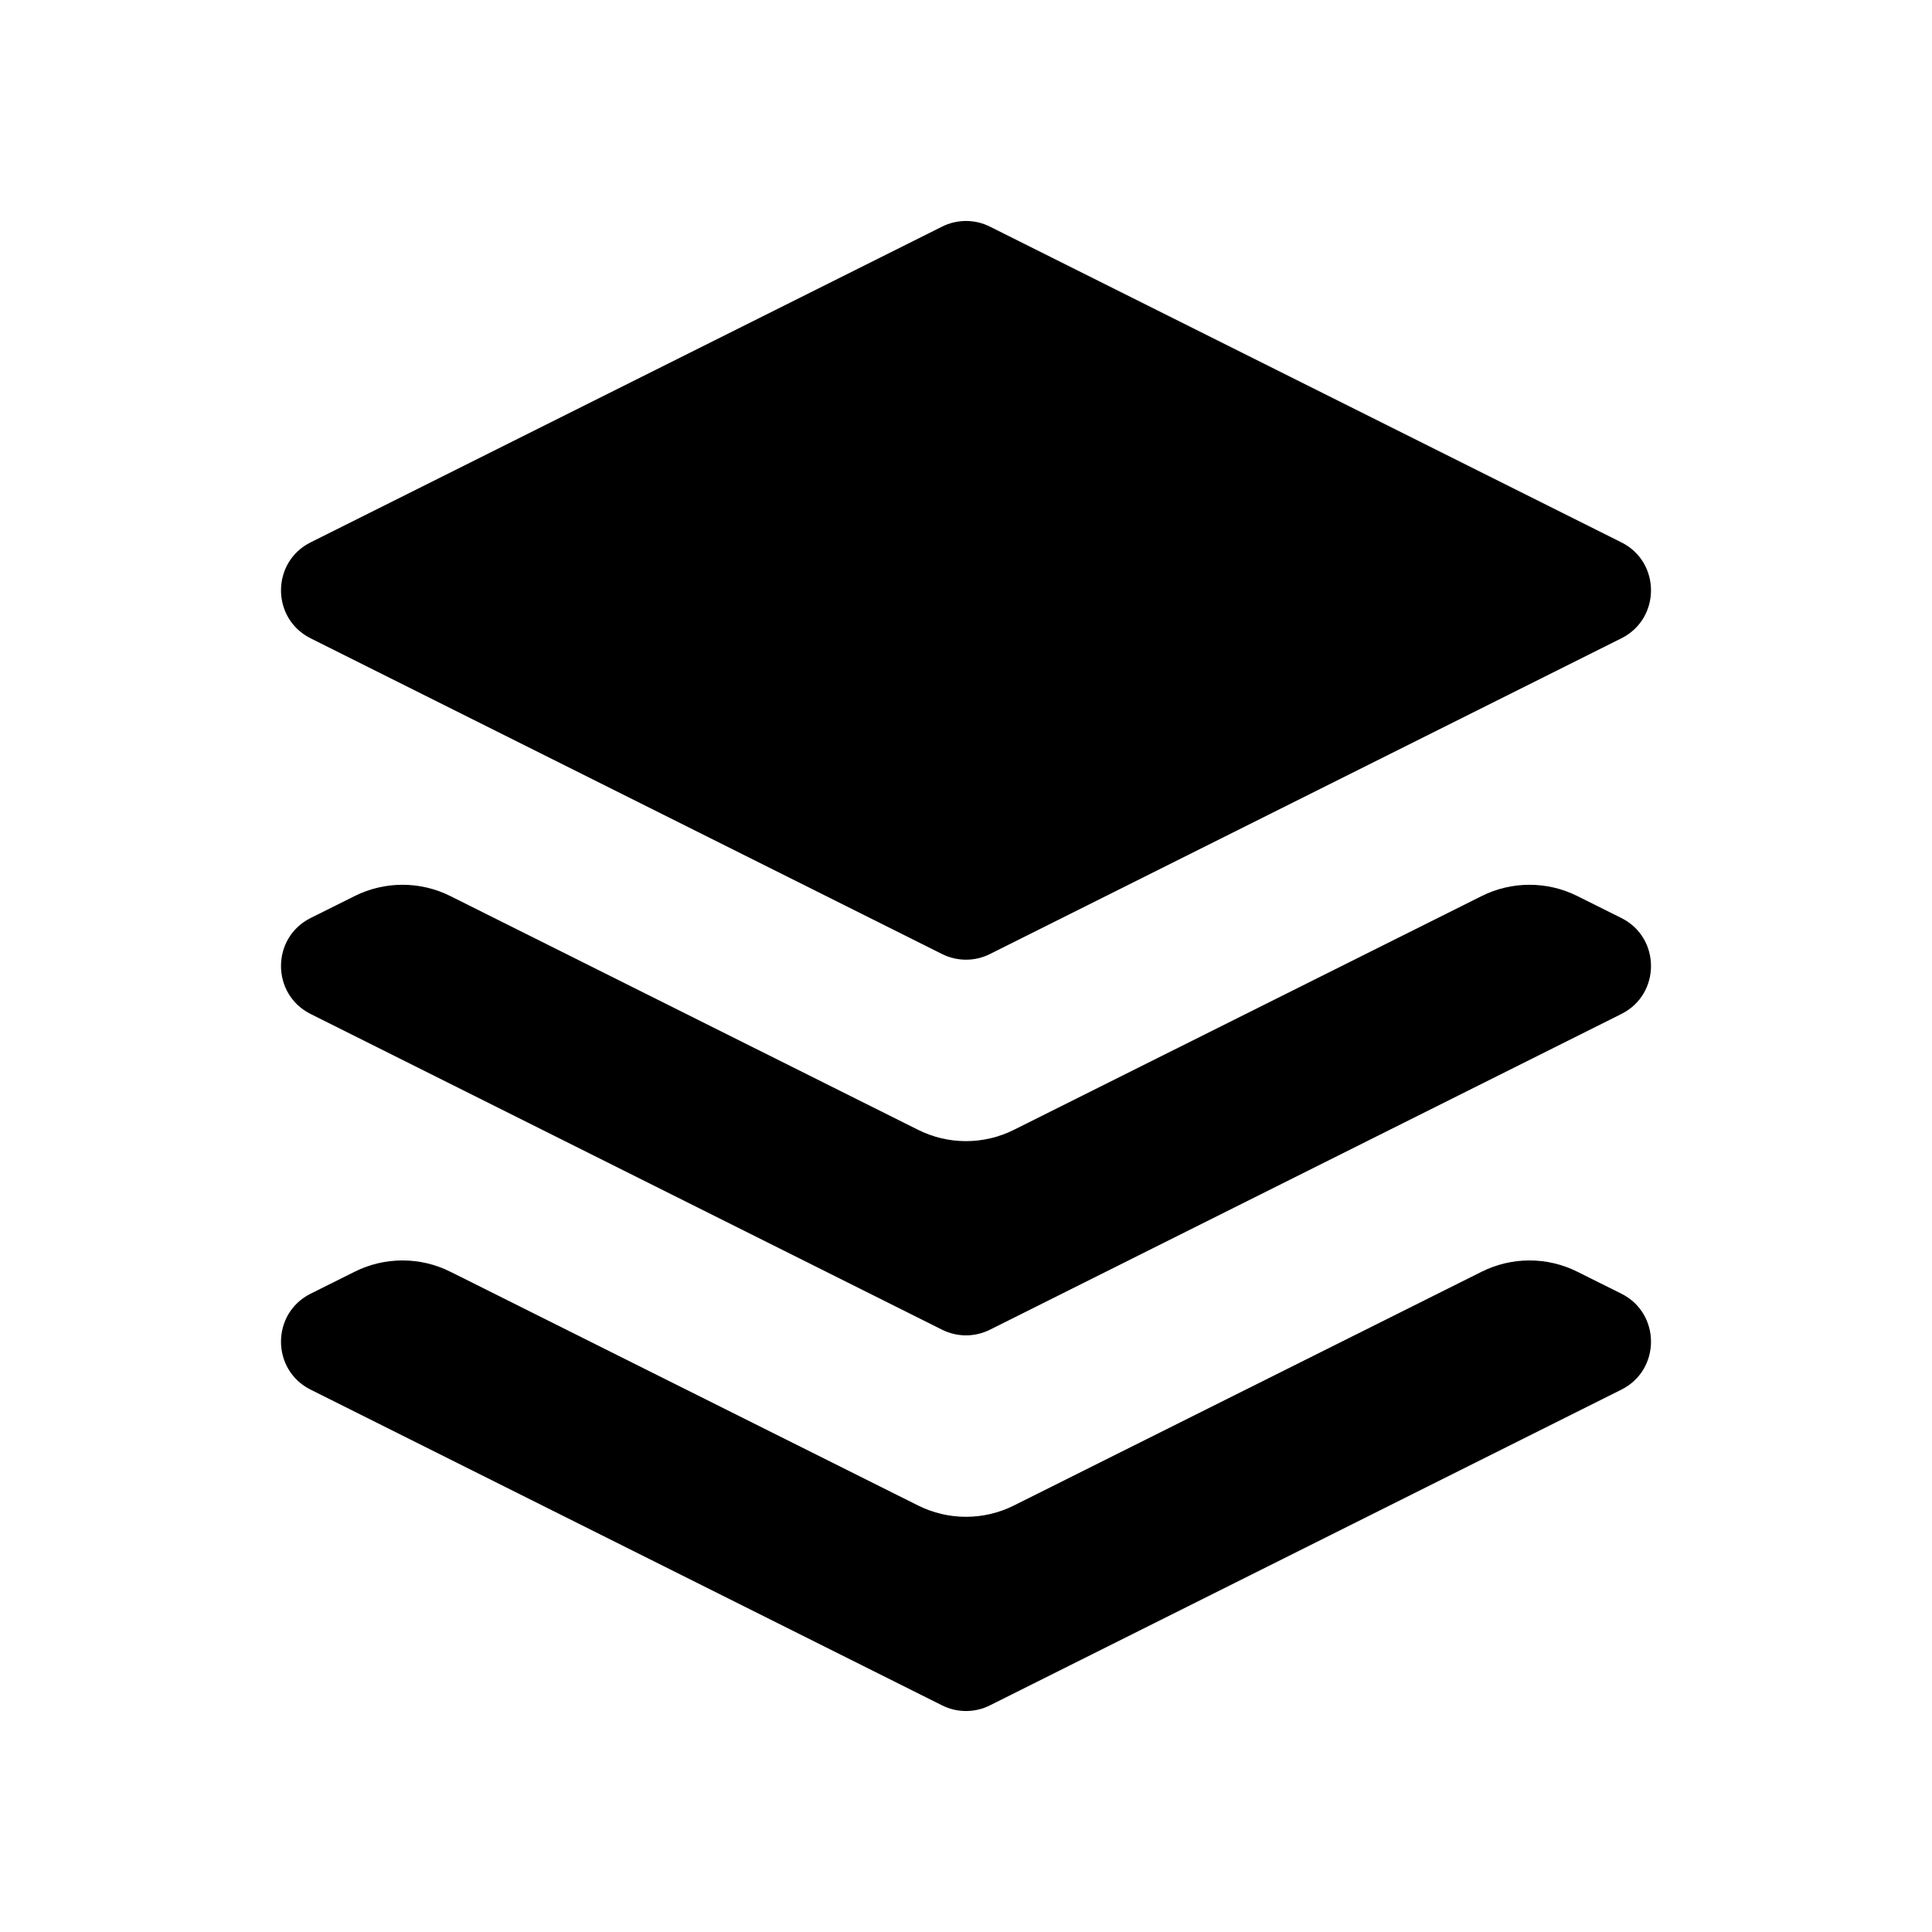 <?xml version="1.0" encoding="UTF-8" standalone="yes"?>
<svg viewBox="0 0 18 18" xmlns="http://www.w3.org/2000/svg">
  <path d="M9.224 2.112C9.083 2.041 8.917 2.041 8.776 2.112L2.894 5.053C2.526 5.237 2.526 5.763 2.894 5.947L8.776 8.888C8.917 8.959 9.083 8.959 9.224 8.888L15.106 5.947C15.474 5.763 15.474 5.237 15.106 5.053L9.224 2.112Z"/>
  <path d="M4.197 8.349C3.916 8.208 3.584 8.208 3.303 8.349L2.894 8.553C2.526 8.737 2.526 9.263 2.894 9.447L8.776 12.388C8.917 12.459 9.083 12.459 9.224 12.388L15.106 9.447C15.474 9.263 15.474 8.737 15.106 8.553L14.697 8.349C14.416 8.208 14.084 8.208 13.803 8.349L9.447 10.526C9.166 10.667 8.834 10.667 8.553 10.526L4.197 8.349Z"/>
  <path d="M4.197 11.849C3.916 11.708 3.584 11.708 3.303 11.849L2.894 12.053C2.526 12.237 2.526 12.763 2.894 12.947L8.776 15.888C8.917 15.959 9.083 15.959 9.224 15.888L15.106 12.947C15.474 12.763 15.474 12.237 15.106 12.053L14.697 11.849C14.416 11.708 14.084 11.708 13.803 11.849L9.447 14.026C9.166 14.167 8.834 14.167 8.553 14.026L4.197 11.849Z"/>
</svg>